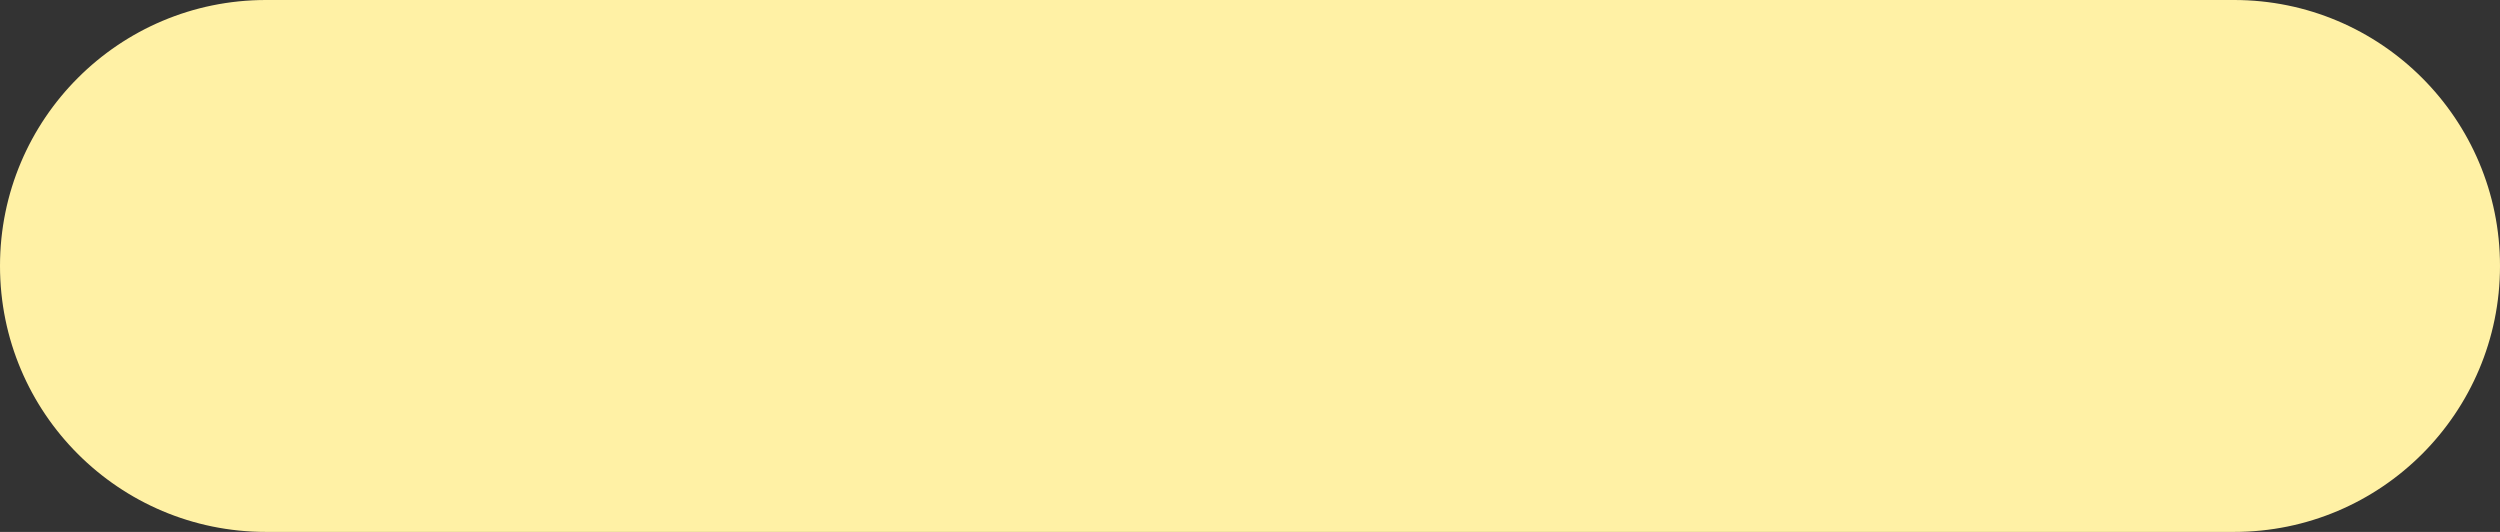 <?xml version="1.0" encoding="UTF-8" standalone="no"?><svg width='188' height='40' viewBox='0 0 188 40' fill='none' xmlns='http://www.w3.org/2000/svg'>
<rect x="0" y="0" width="188" height="40" fill="#333333" stroke="none"/>
<path d='M0 20C0 8.954 8.954 0 20 0H168C179.046 0 188 8.954 188 20V20C188 31.046 179.046 40 168 40H20C8.954 40 0 31.046 0 20V20Z' fill='#FFF1A5'/>
</svg>

